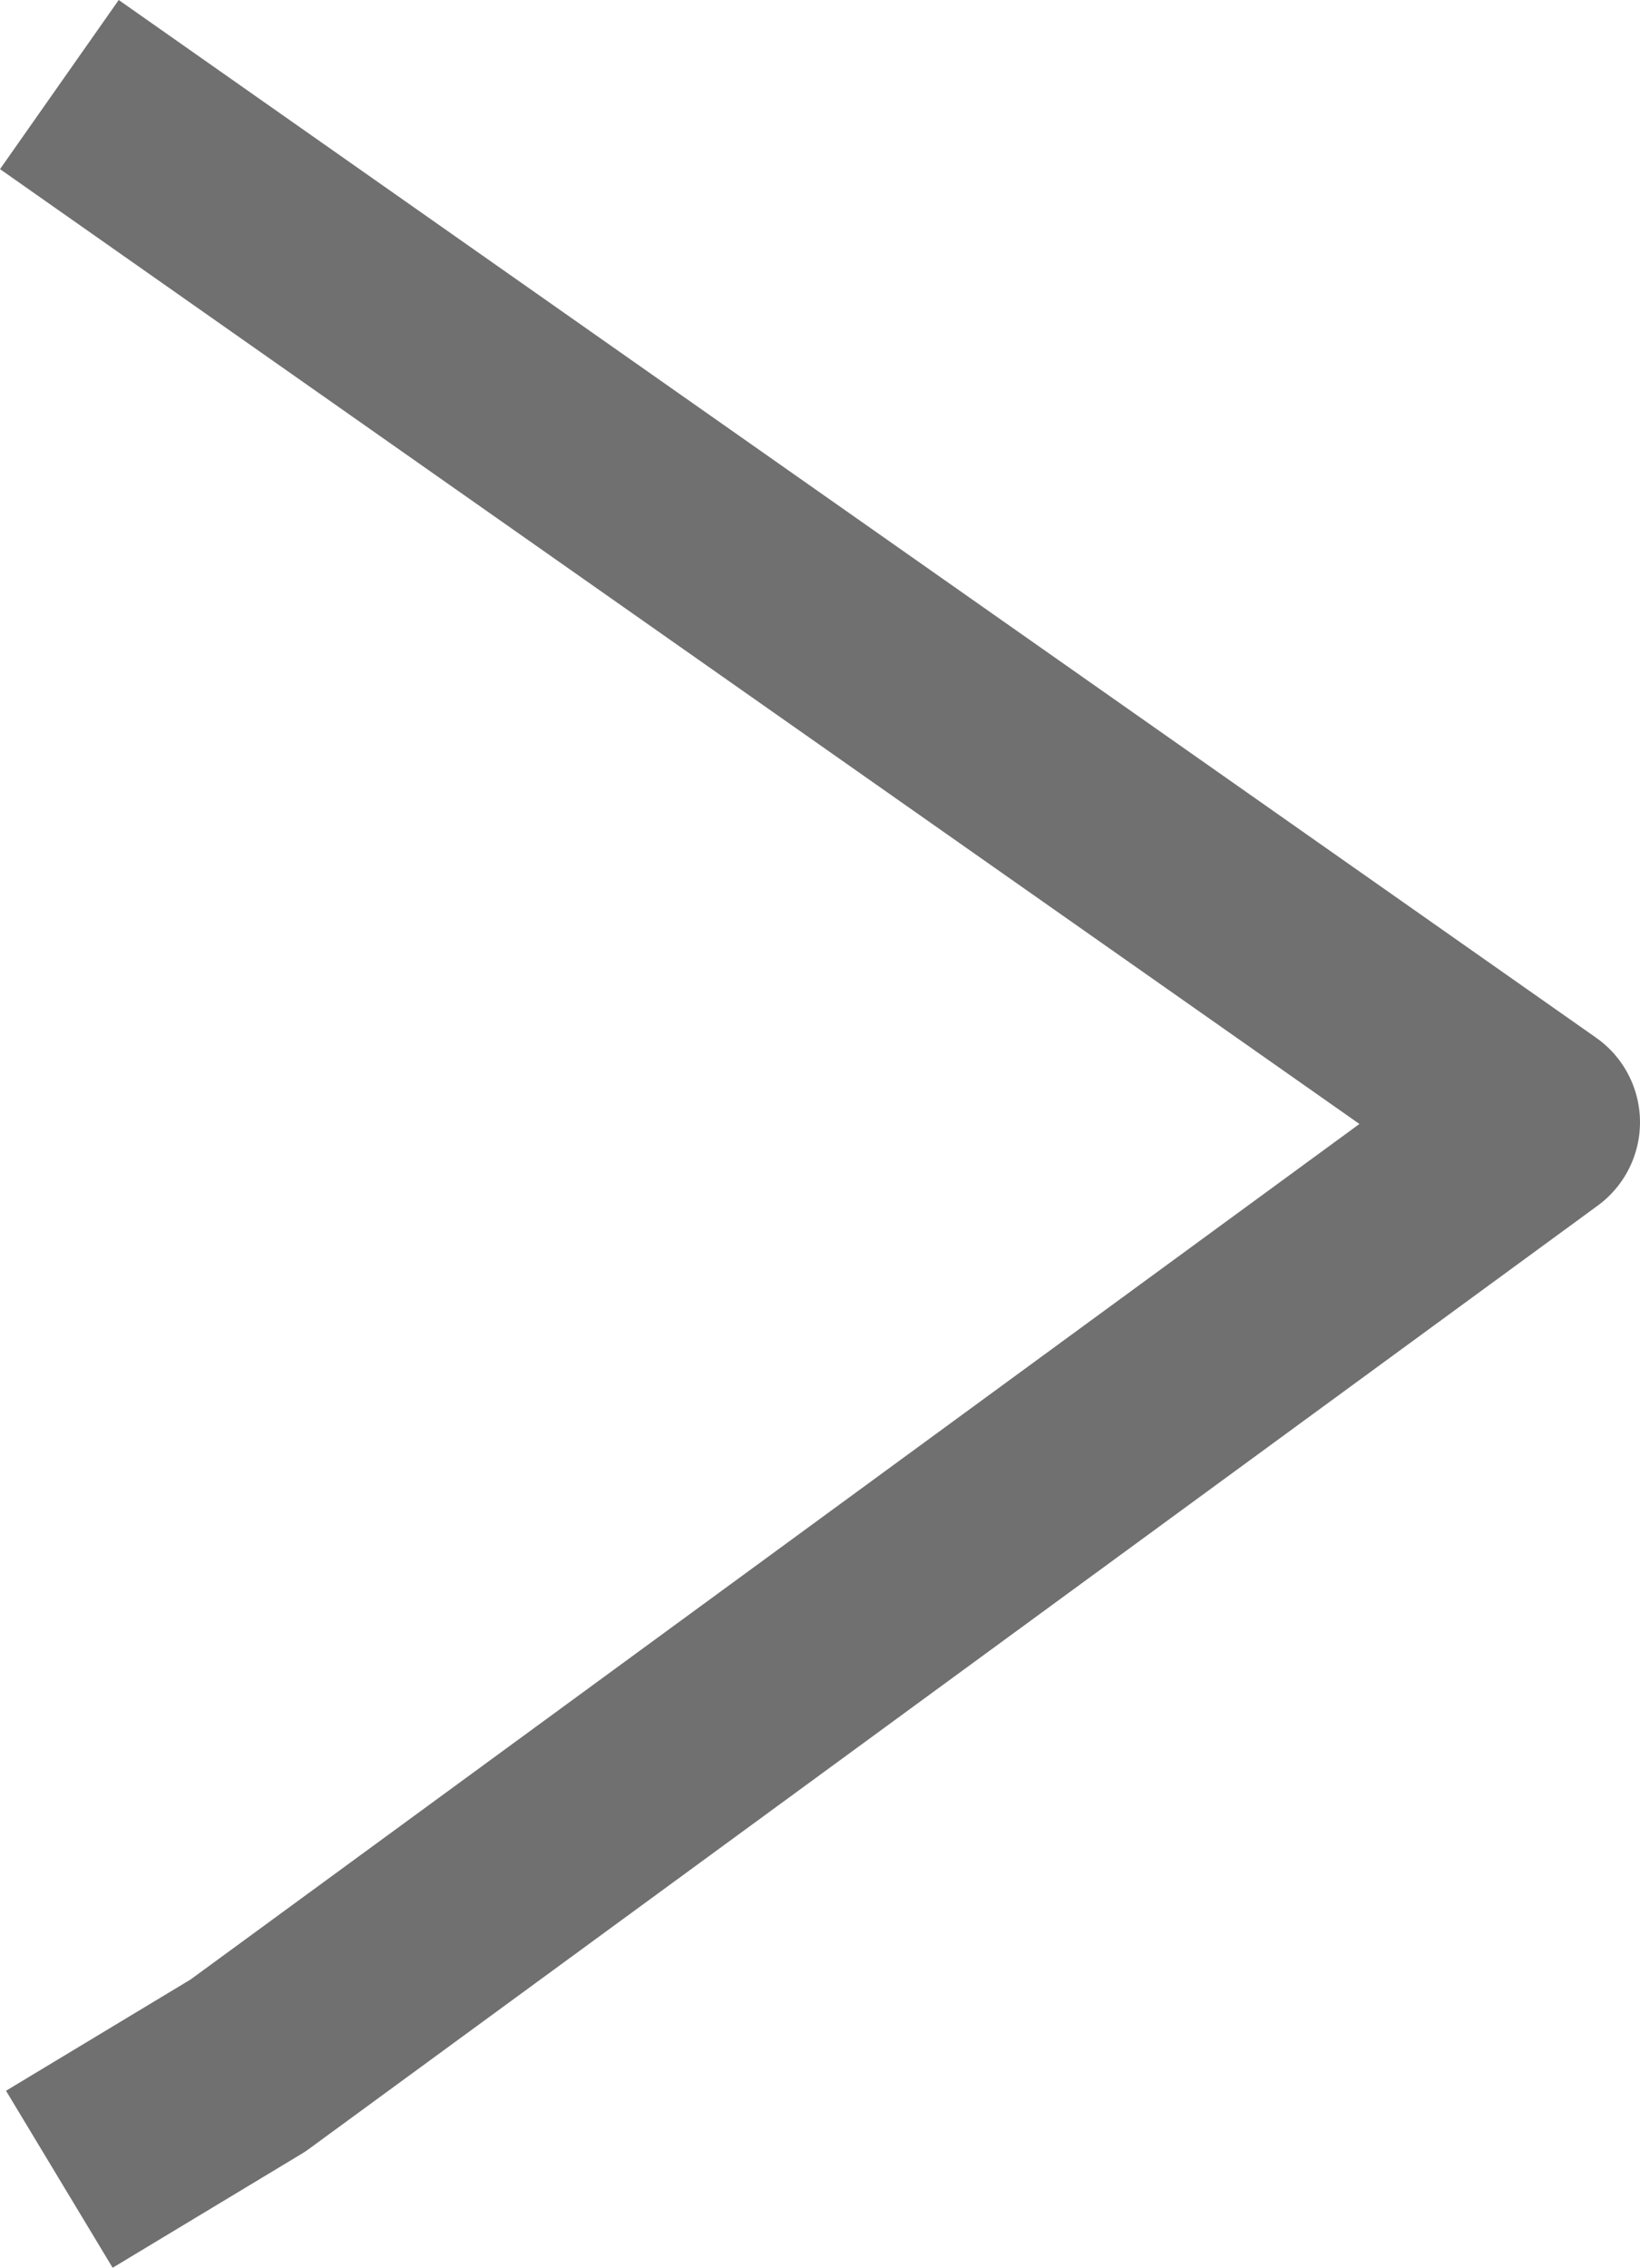 <svg xmlns="http://www.w3.org/2000/svg" width="39.694" height="54.868" viewBox="0 0 39.694 54.868"><path d="M871.87,1458.441l35.757,25.106-13.383,9.792-17.81,13.031-4.565,2.751" transform="translate(-870.433 -1456.395)" fill="none" stroke="#707070" stroke-linejoin="round" stroke-width="5"/></svg>